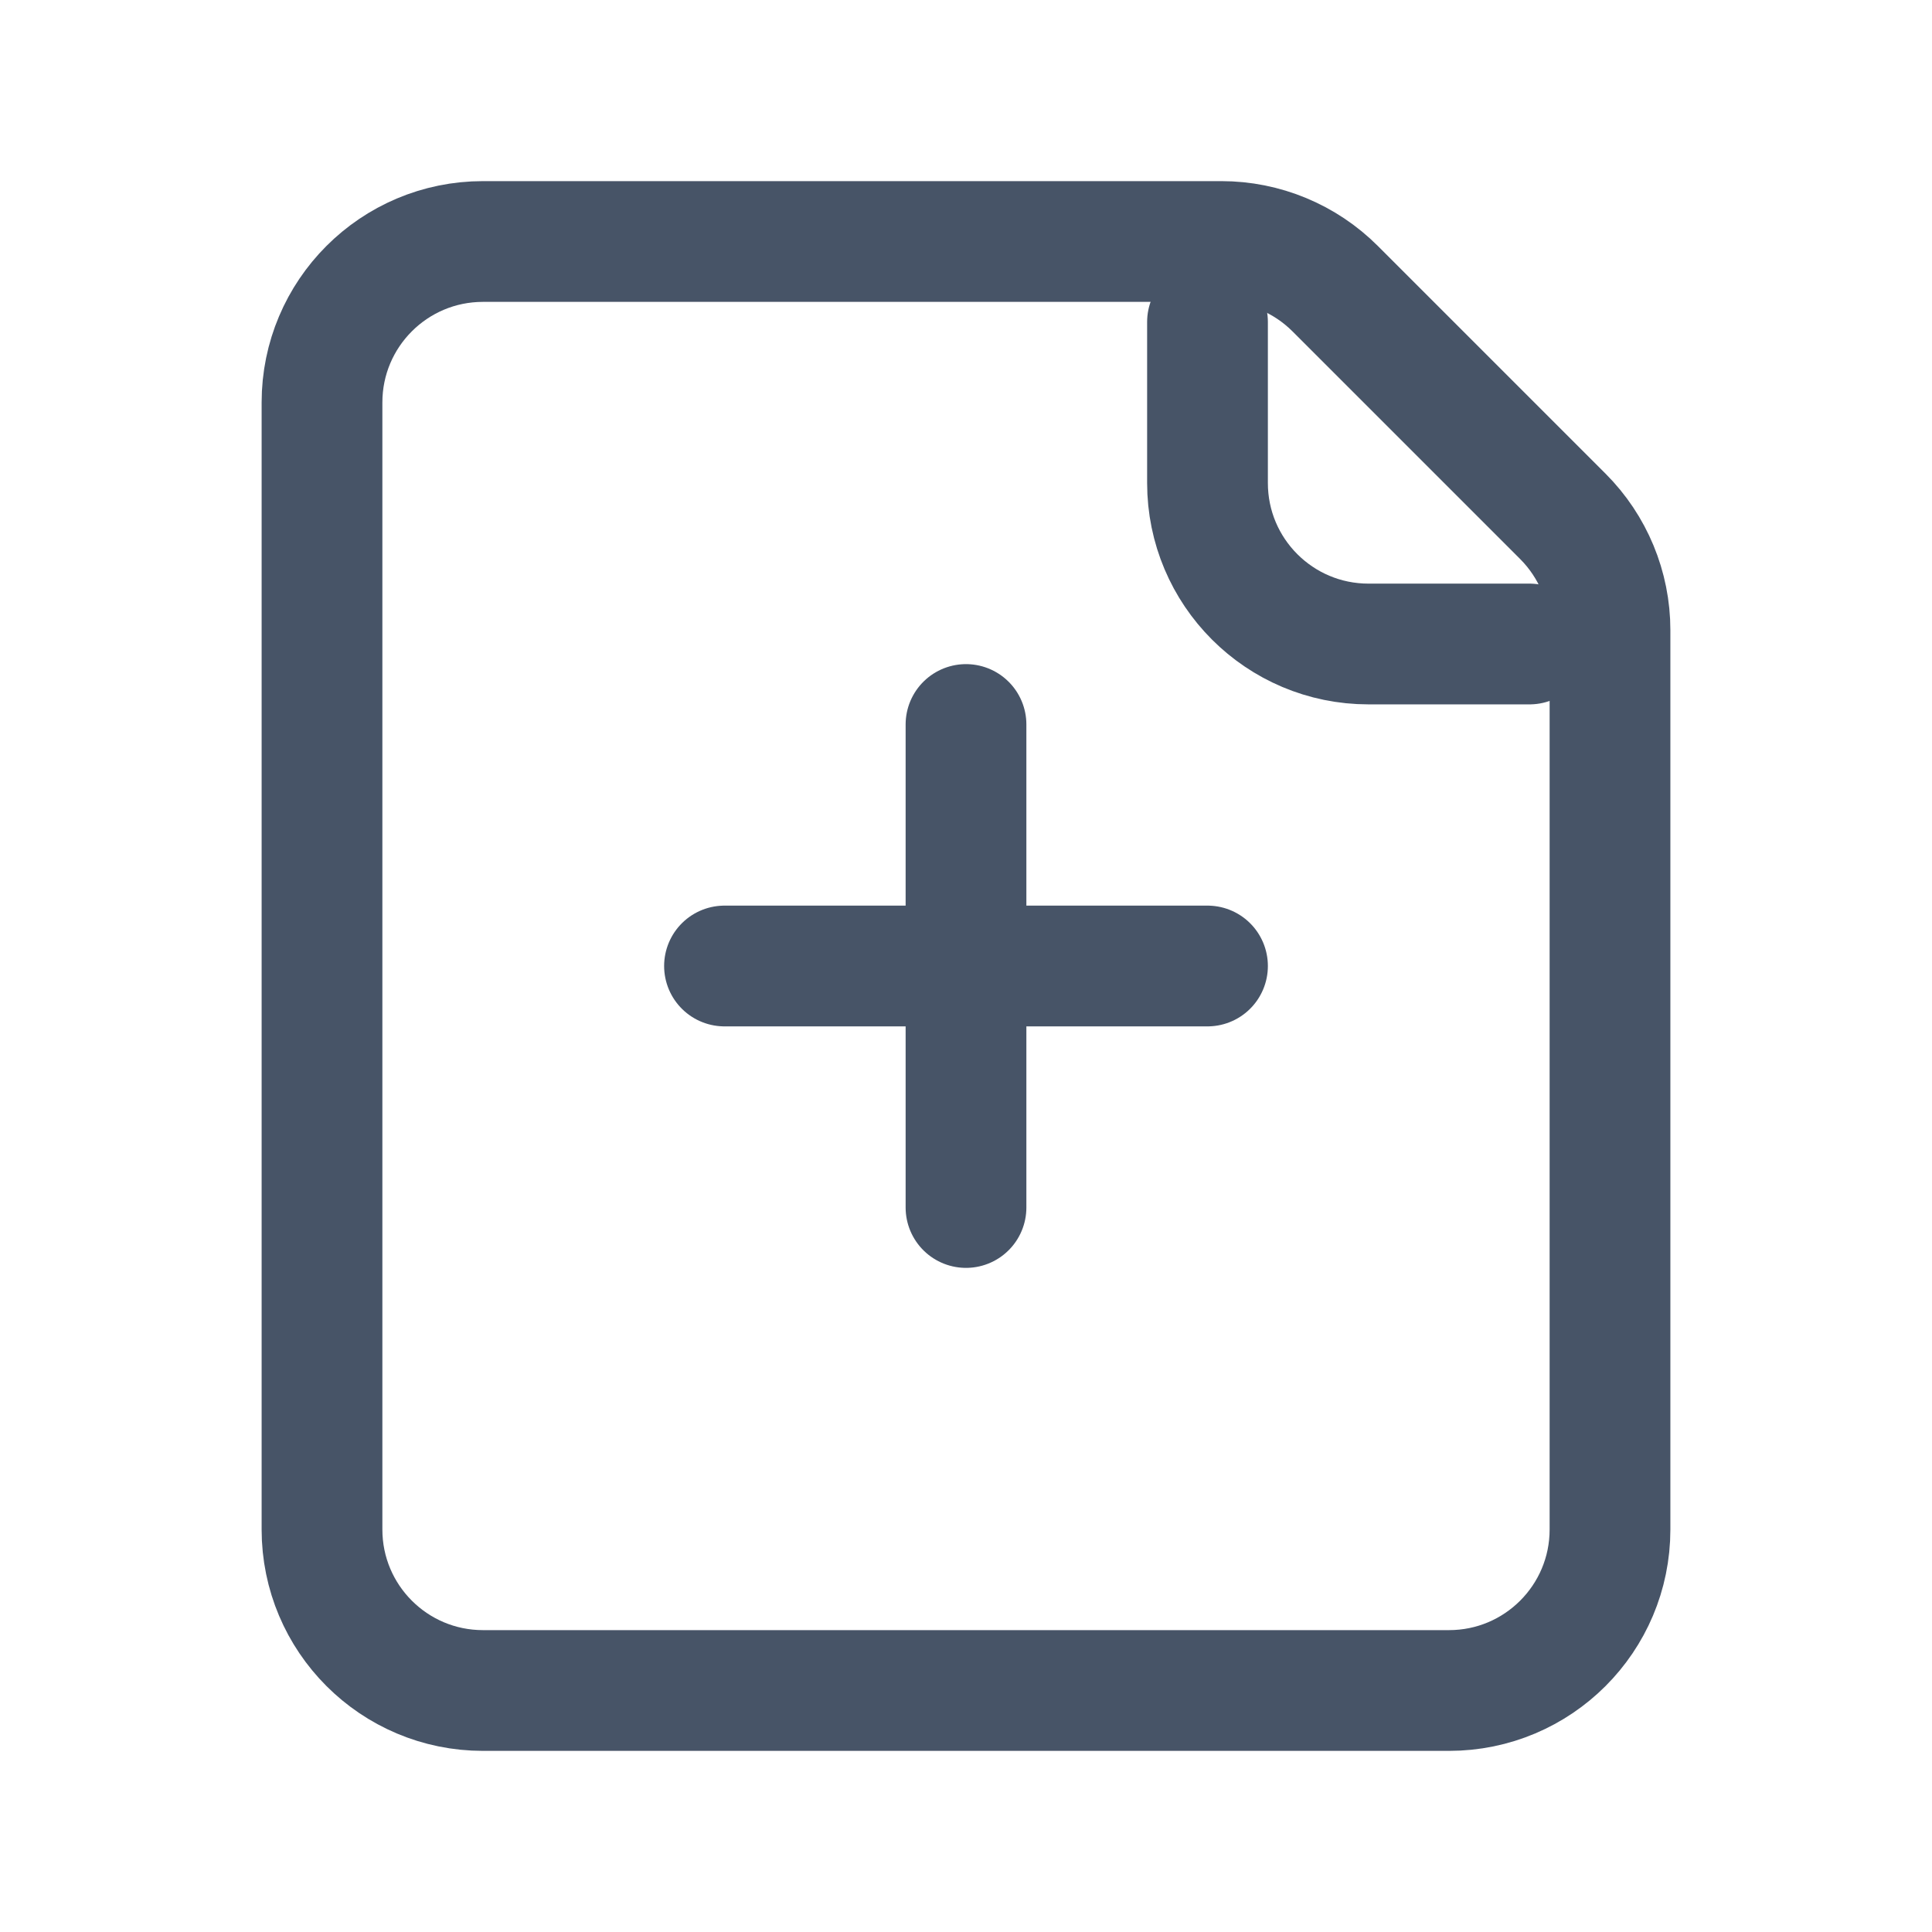 <svg width="24" height="24" viewBox="0 0 24 24" fill="none" xmlns="http://www.w3.org/2000/svg">
<g id="Frame" clip-path="url(#clip0_600_1431)">
<g id="SVGRepo_iconCarrier">
<g id="Page-1">
<g id="File-New">
<path id="Path" fill-rule="evenodd" clip-rule="evenodd" d="M4 5C4 3.895 4.895 3 6 3H15.172C15.702 3 16.211 3.211 16.586 3.586L19.414 6.414C19.789 6.789 20 7.298 20 7.828V19C20 20.105 19.105 21 18 21H6C4.895 21 4 20.105 4 19V5Z" stroke="#475467" stroke-width="1.5" stroke-linecap="round"/>
<path id="Path_2" d="M15 4V6C15 7.105 15.895 8 17 8H19" stroke="#475467" stroke-width="1.5" stroke-linecap="round"/>
<path id="Path_3" d="M12 9V15" stroke="#475467" stroke-width="1.5" stroke-linecap="round"/>
<path id="Path_4" d="M9 12H15" stroke="#475467" stroke-width="1.5" stroke-linecap="round"/>
</g>
</g>
</g>
</g>
<defs>
<clipPath id="clip0_600_1431">
<rect width="24" height="24" fill="white"/>
</clipPath>
</defs>
</svg>
